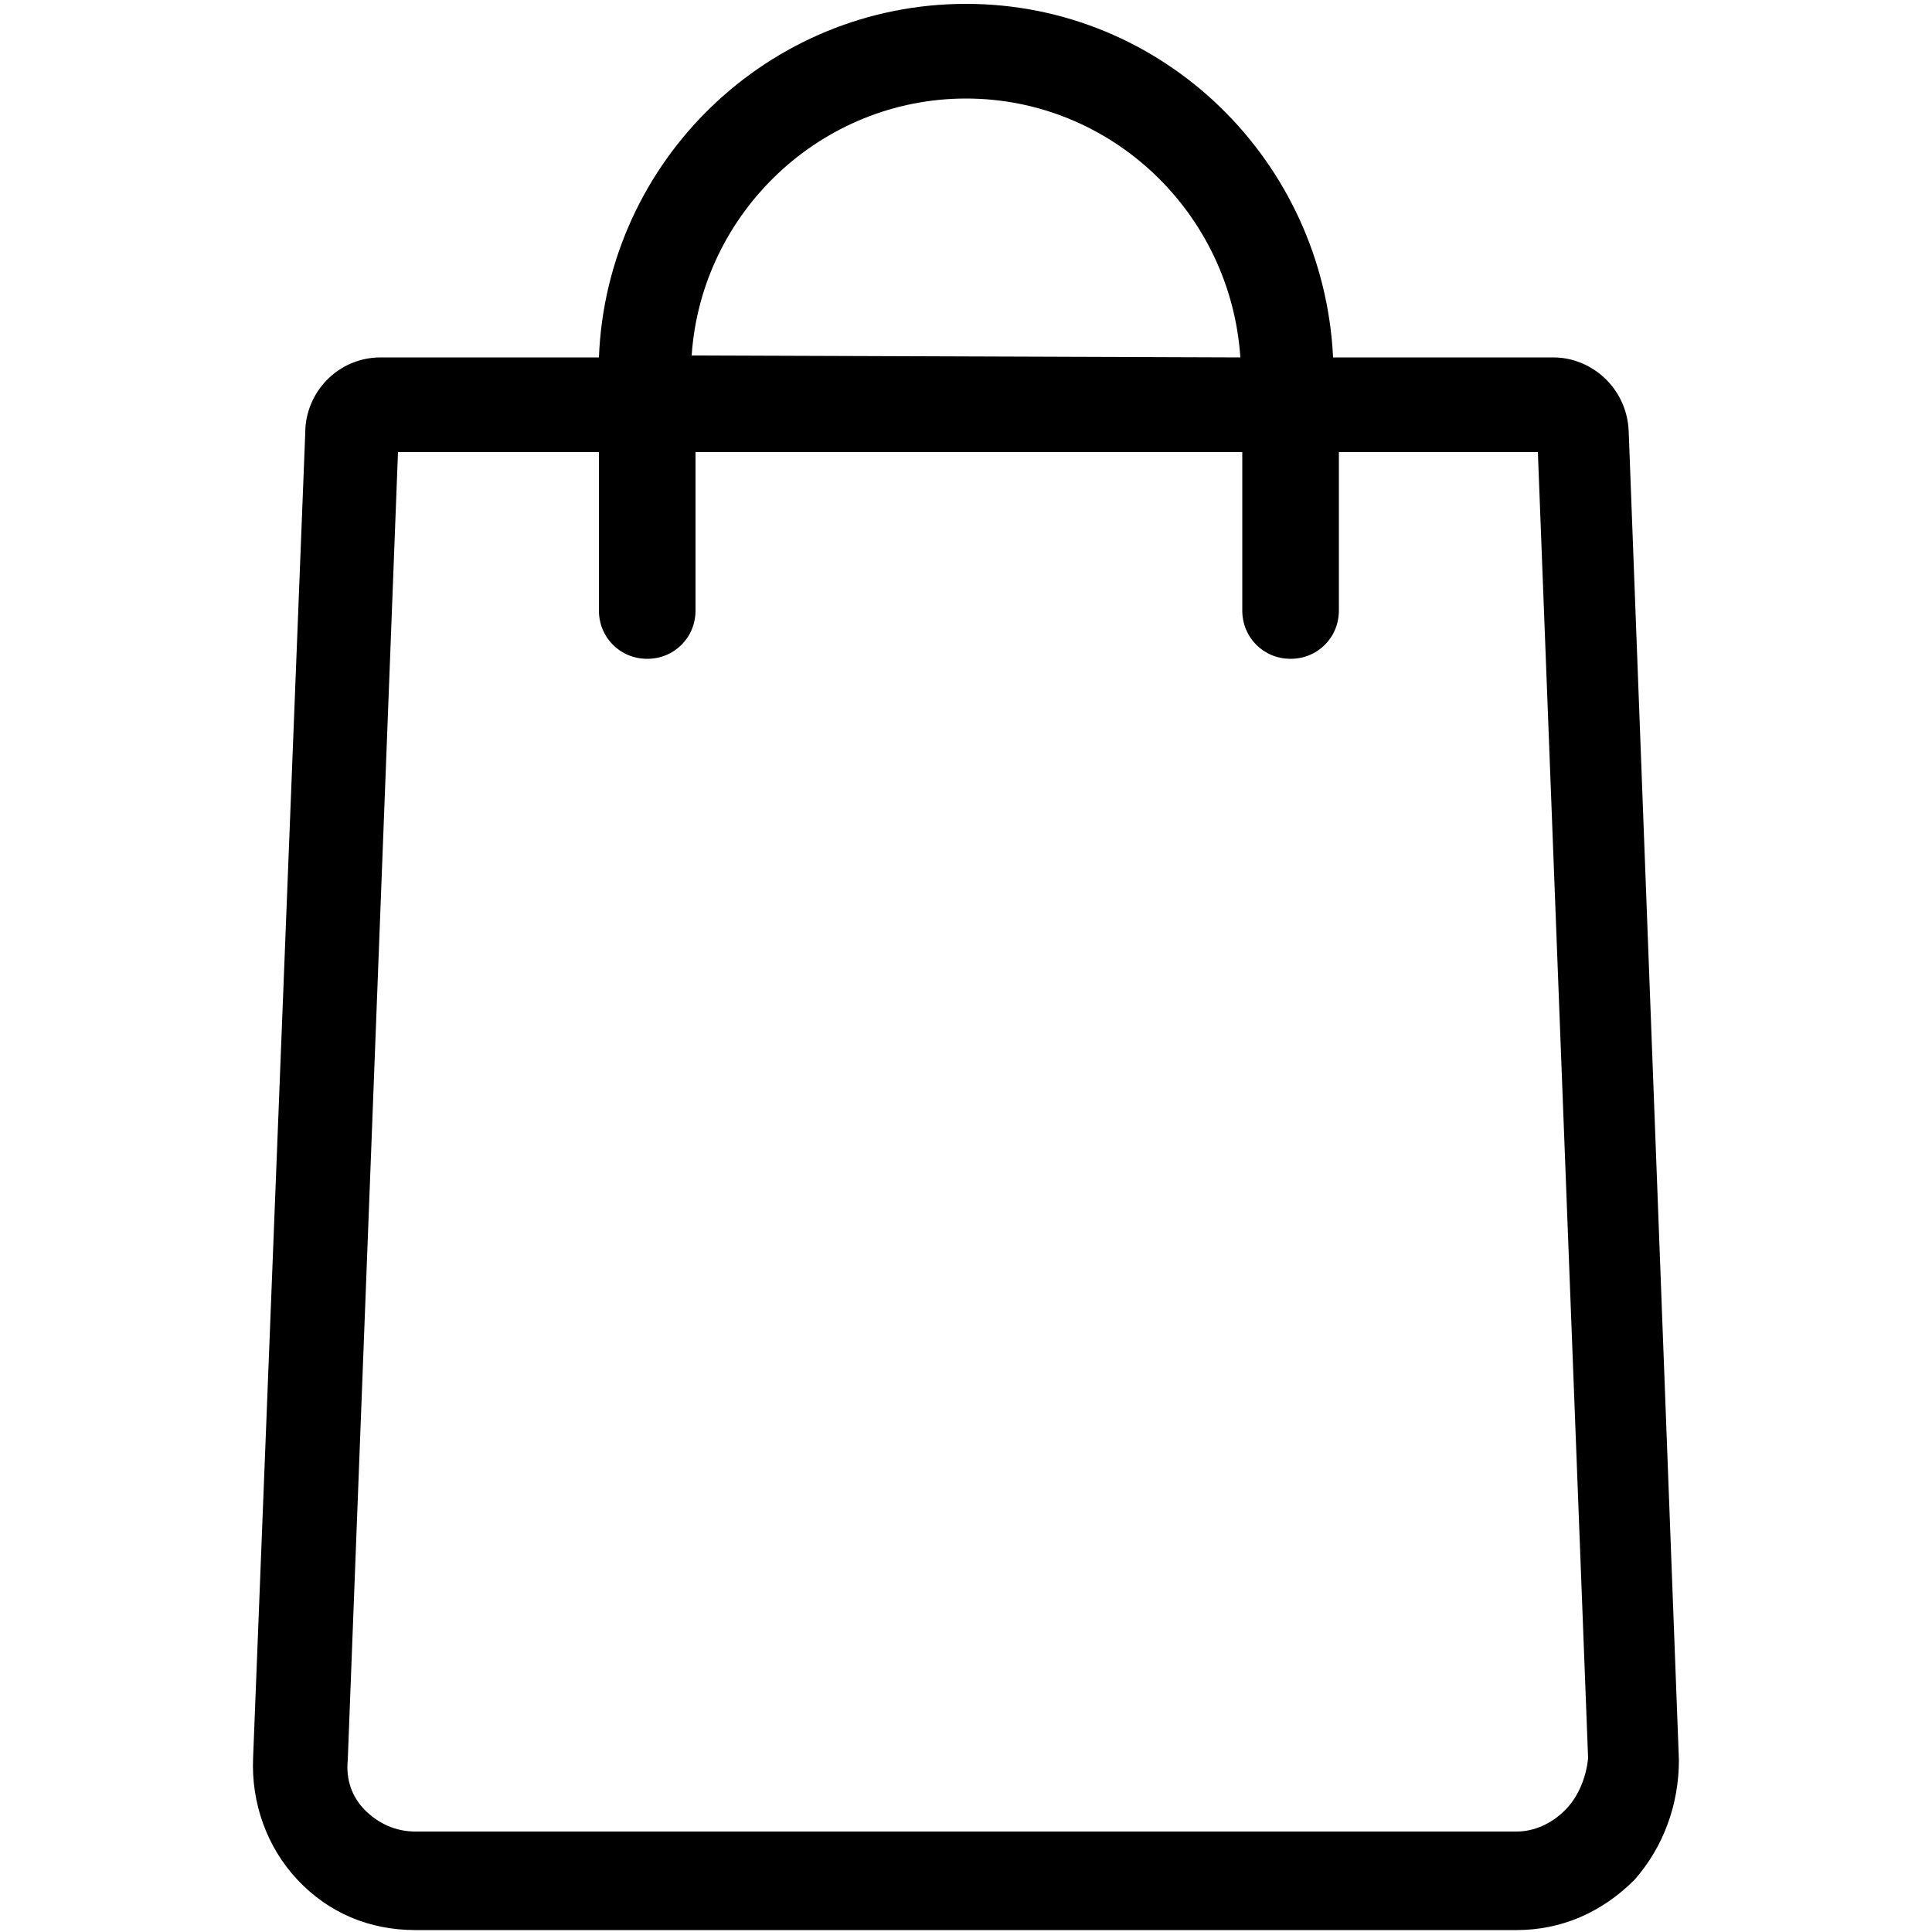 <?xml version="1.0" encoding="utf-8"?>
<!-- Generator: Adobe Illustrator 21.0.0, SVG Export Plug-In . SVG Version: 6.00 Build 0)  -->
<svg version="1.1" id="Capa_1" xmlns="http://www.w3.org/2000/svg" xmlns:xlink="http://www.w3.org/1999/xlink" x="0px" y="0px"
	 viewBox="0 0 100 100" style="enable-background:new 0 0 100 100;" xml:space="preserve">
<path d="M84.3,22.3c-0.1-2.2-1.9-3.8-3.9-3.8H69C68.5,8.3,60.2,0.2,50,0.2c-10.2,0-18.6,8.1-19,18.3H19.7c-2.2,0-3.9,1.8-3.9,3.9
	l-2.7,68.6c-0.1,2.3,0.7,4.6,2.3,6.3c1.6,1.7,3.7,2.6,6.1,2.6h57c2.3,0,4.4-0.9,6.1-2.6c1.5-1.7,2.3-3.9,2.3-6.2L84.3,22.3z M50,5.1
	c7.5,0,13.7,5.9,14.2,13.4l-28.4-0.1C36.3,11,42.5,5.1,50,5.1z M31,23.4v8.2c0,1.4,1.1,2.5,2.5,2.5s2.5-1.1,2.5-2.5v-8.2h28.3v8.2
	c0,1.4,1.1,2.5,2.5,2.5s2.5-1.1,2.5-2.5v-8.2h10.3l2.6,67.6c-0.1,1-0.5,2-1.2,2.7c-0.7,0.7-1.6,1.1-2.5,1.1h-57
	c-1,0-1.9-0.4-2.6-1.1c-0.7-0.7-1-1.6-0.9-2.6l2.6-67.7H31z"/>
</svg>
